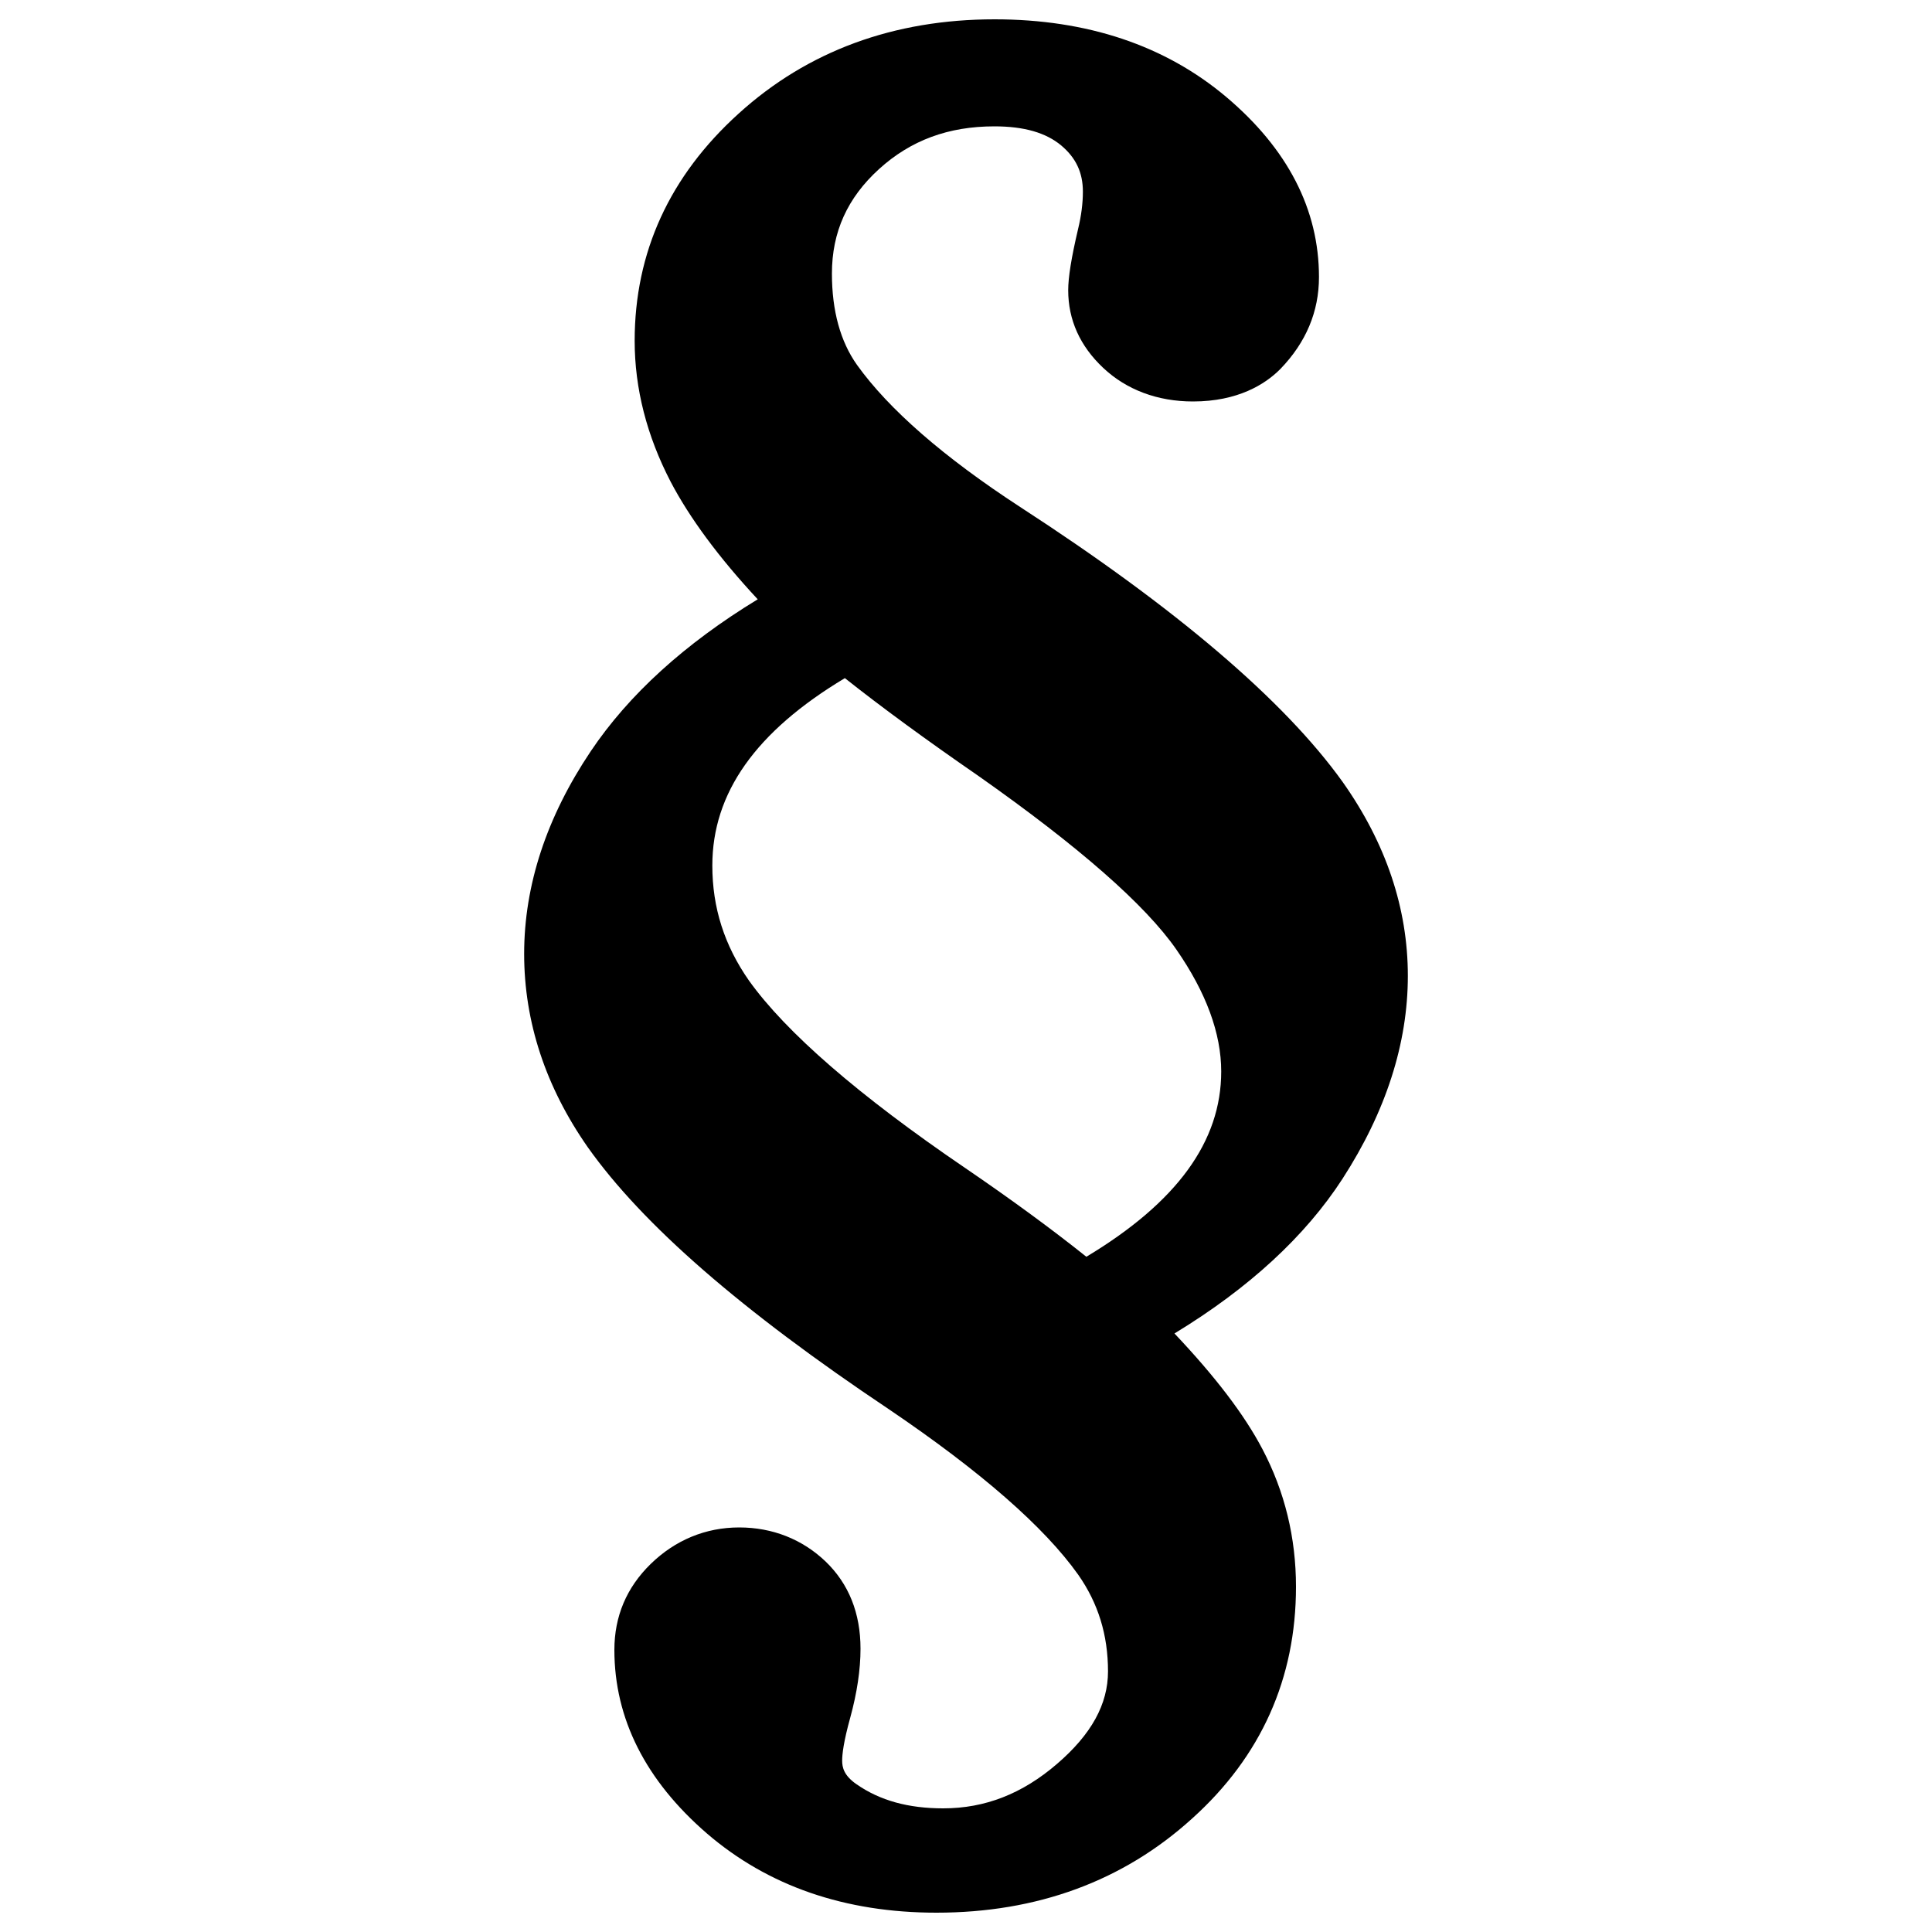 <?xml version="1.0" encoding="utf-8"?>
<!-- Svg Vector Icons : http://www.onlinewebfonts.com/icon -->
<!DOCTYPE svg PUBLIC "-//W3C//DTD SVG 1.1//EN" "http://www.w3.org/Graphics/SVG/1.1/DTD/svg11.dtd">
<svg version="1.1" xmlns="http://www.w3.org/2000/svg" xmlns:xlink="http://www.w3.org/1999/xlink" x="0px" y="0px" viewBox="0 0 1000 1000" enable-background="new 0 0 1000 1000" xml:space="preserve">
<g><path d="M484.7,990c-47.3,0-87.2-13.8-118.8-41C334.2,921.6,318,889.6,318,854c0-17.4,6.3-32.3,18.8-44.5c12.7-12.4,28.5-18.9,45.8-18.9c17.2,0,32.7,6.1,44.8,17.7c11.9,11.5,18,26.6,18,45.1c0,10.8-1.8,22.8-5.3,35.6c-3.5,12.6-4.2,19.1-4.2,22.3c0,3.5,0.9,7.7,7.4,12.2c12.2,8.5,26.9,12.5,44.9,12.5c21.6,0,40.9-7.5,58.9-23c17.8-15.3,26.4-30.9,26.4-47.9c0-18.9-5.1-35.3-15.4-50c-17.5-24.7-50.6-53.6-98.2-85.8c-76.4-51.1-127.3-95.5-155.6-135.4c-21.9-31.3-33-65-33-100.2c0-35.5,11.6-70.8,34.5-104.9c19.6-29.2,48.6-55.6,86.4-78.6c-20.2-21.7-35.3-42.2-45.1-60.9c-12.3-23.7-18.6-48.2-18.6-72.9c0-45.8,18.1-85.3,53.8-117.6C418,26.4,462.6,10,514.8,10c47.9,0,88.2,13.5,119.8,40.1c31.9,26.9,48.1,58.3,48.1,93.3c0,17.9-6.7,33.8-19.9,47.5l-0.3,0.3c-7.6,7.6-21.7,16.6-45,16.6c-18.3,0-34.4-6-46.5-17.4c-12-11.3-18.1-24.8-18.1-40.2c0-6.6,1.6-16.7,5.1-31.6c1.7-7,2.5-13.5,2.5-19.4c0-9.9-3.6-17.5-11.2-23.9c-7.9-6.6-19.2-9.9-34.6-9.9c-23.8,0-43.3,7.2-59.7,22.1c-16.4,14.9-24.4,32.6-24.4,54.1c0,19.3,4.4,35.2,13,47.3c16.4,22.9,44.8,47.7,84.4,73.5c80.5,52.2,136.8,100.2,167,142.4c22.4,31.7,33.7,65.4,33.7,100.3c0,35-11.4,70.3-33.8,105c-19.3,29.8-48.5,56.7-87,80.1c21.2,22.4,36.2,42.1,45.5,59.8c11.6,22,17.4,46,17.4,71.3c0,47.5-18.1,87.9-53.8,120C581.3,973.7,536.7,990,484.7,990L484.7,990z M437.3,351c-46.2,27.7-68.6,59.5-68.6,97c0,21.8,6.2,41.3,19,59.6c19.1,26.7,56.7,59.4,111.8,96.9c23.3,15.9,44.4,31.3,62.8,46c46.9-28.2,69.8-59.7,69.8-95.9c0-19.7-7.8-40.9-23.2-63.1c-16.1-23.2-50.6-53.4-102.5-89.9C479.3,382.9,456.1,365.9,437.3,351L437.3,351z"/></g>
</svg>